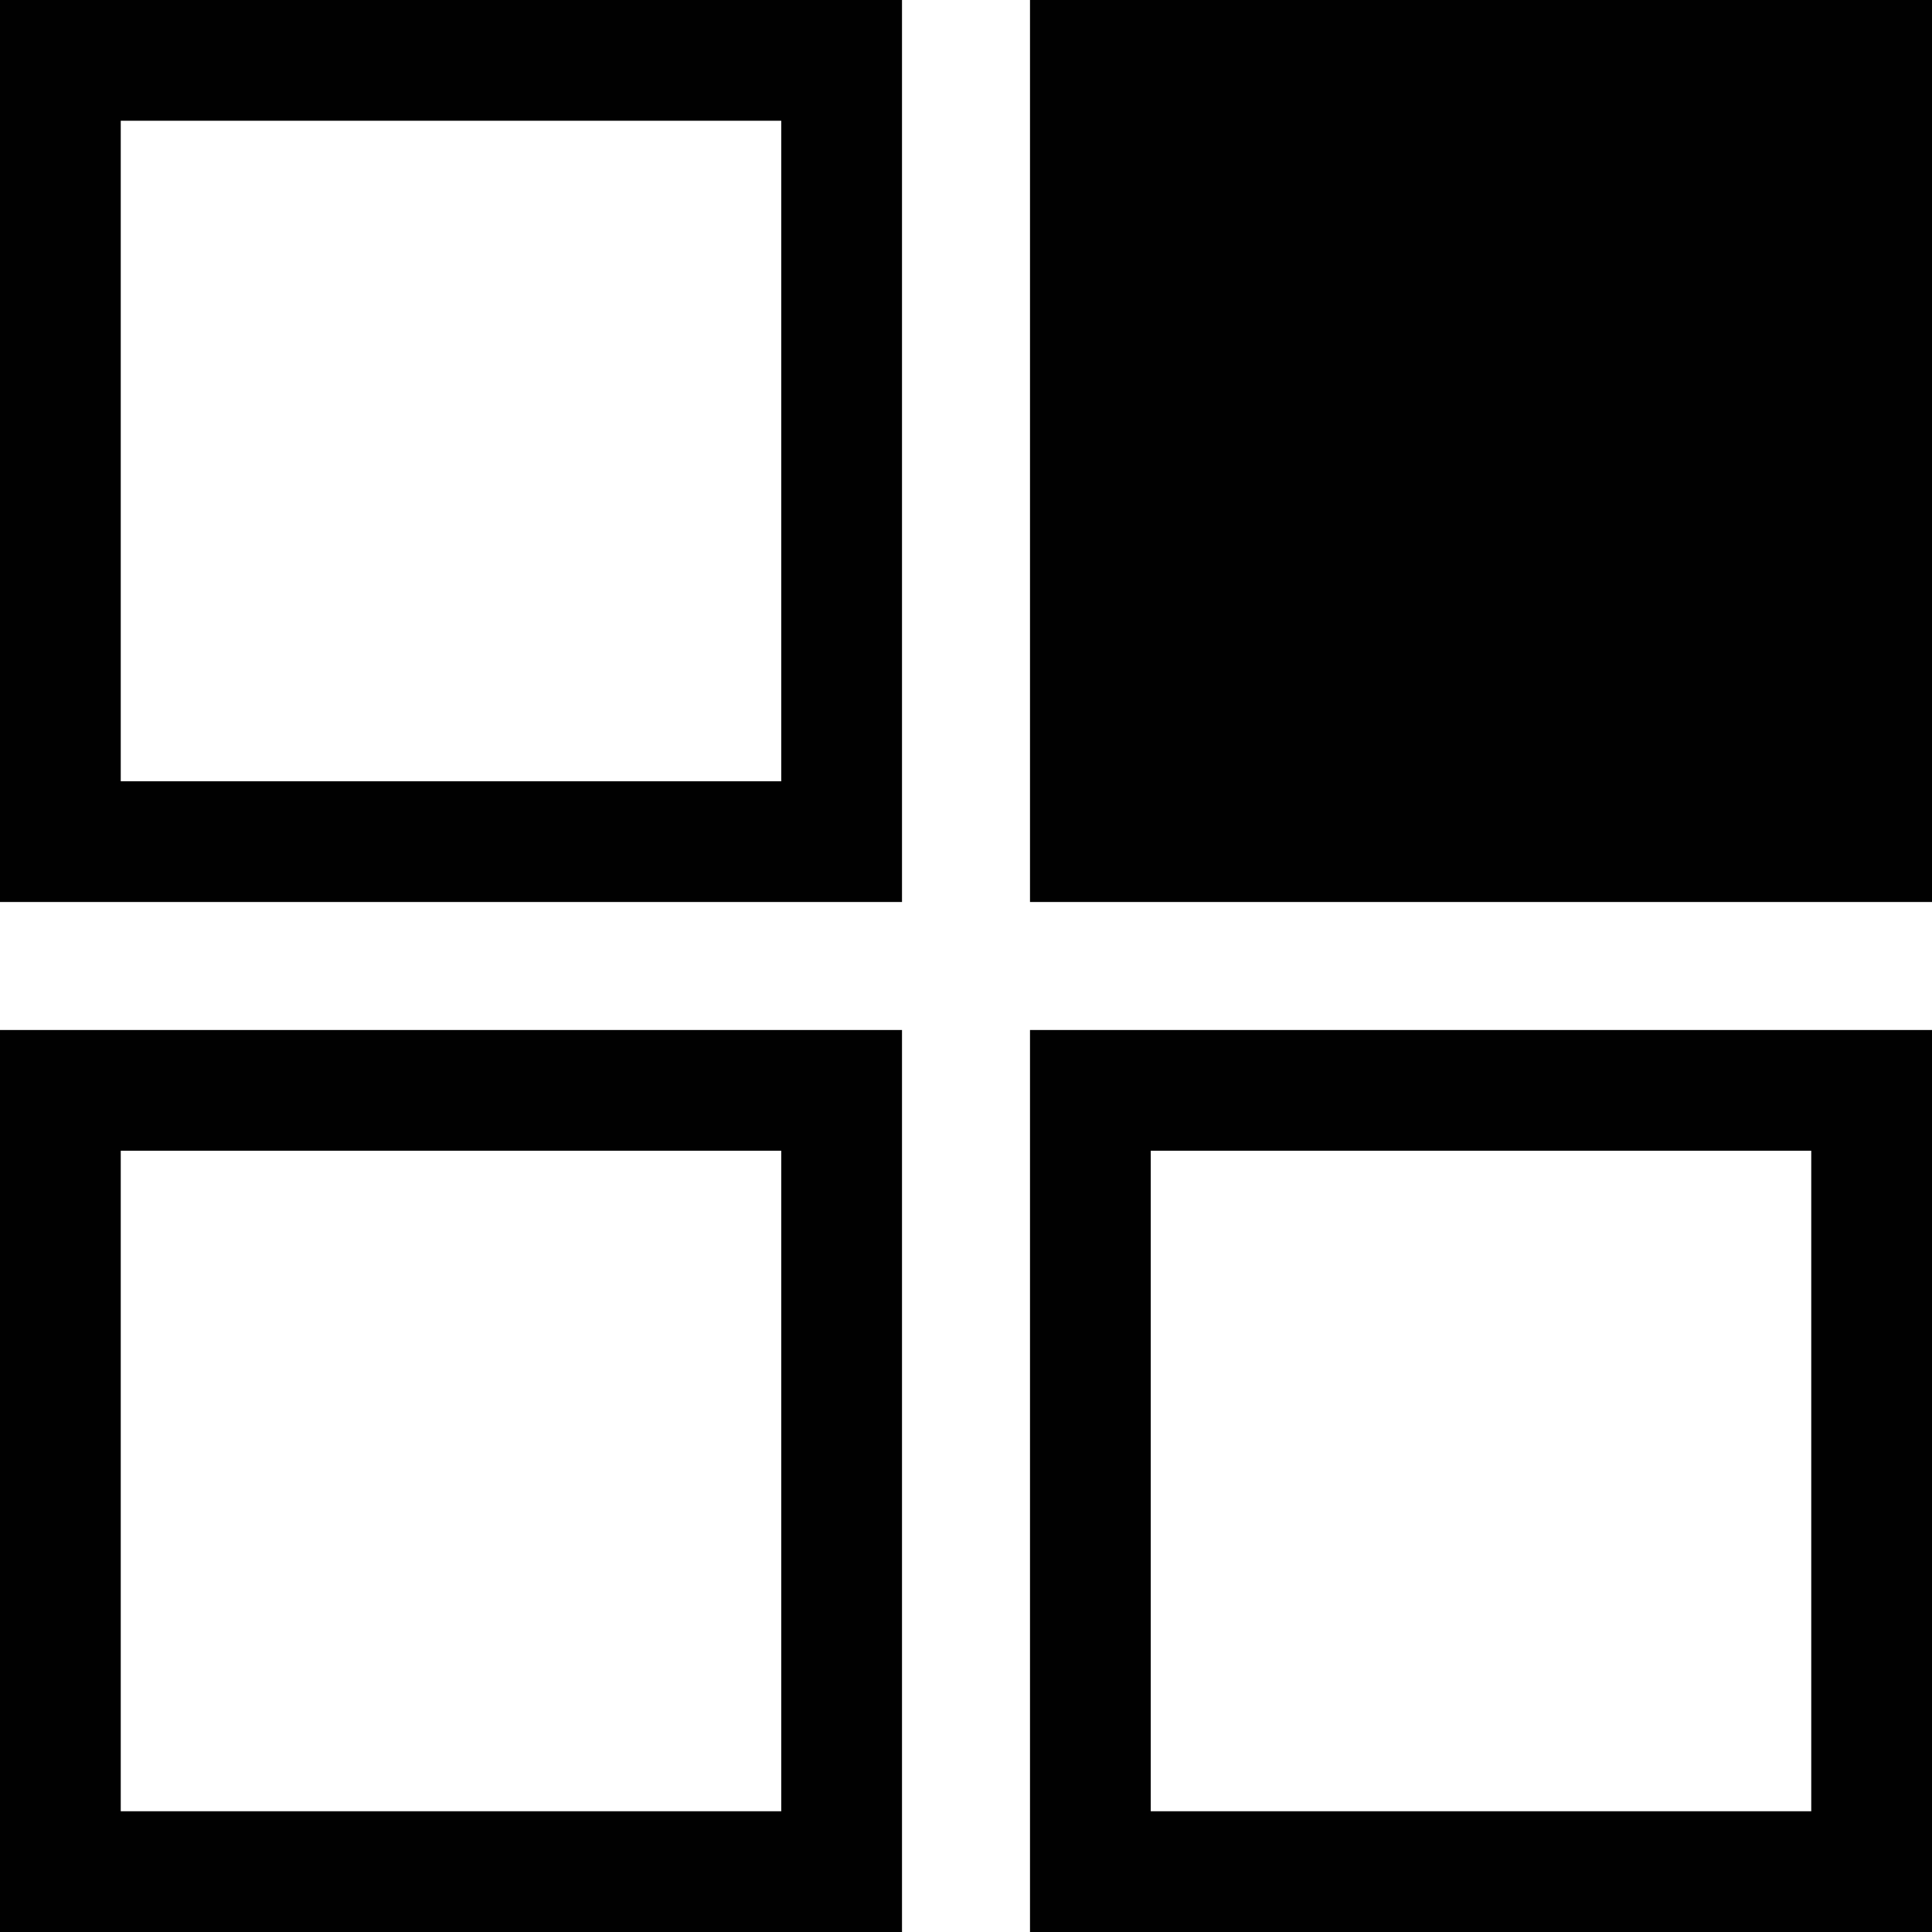 <svg xmlns="http://www.w3.org/2000/svg" viewBox="0 0 16 16"><defs><style>.cls-1{fill:#010101;}</style></defs><g id="Layer_2" data-name="Layer 2"><g id="Layer_1-2" data-name="Layer 1"><path id="lsi-section" class="cls-1" d="M6.47,1V6.47H1V1H6.47m1-1H0V7.47H7.47V0ZM16,0H8.53V7.47H16ZM6.47,9.53V15H1V9.53H6.47m1-1H0V16H7.47V8.53Zm7.53,1V15H9.53V9.53H15m1-1H8.53V16H16V8.53Z"/></g></g></svg>